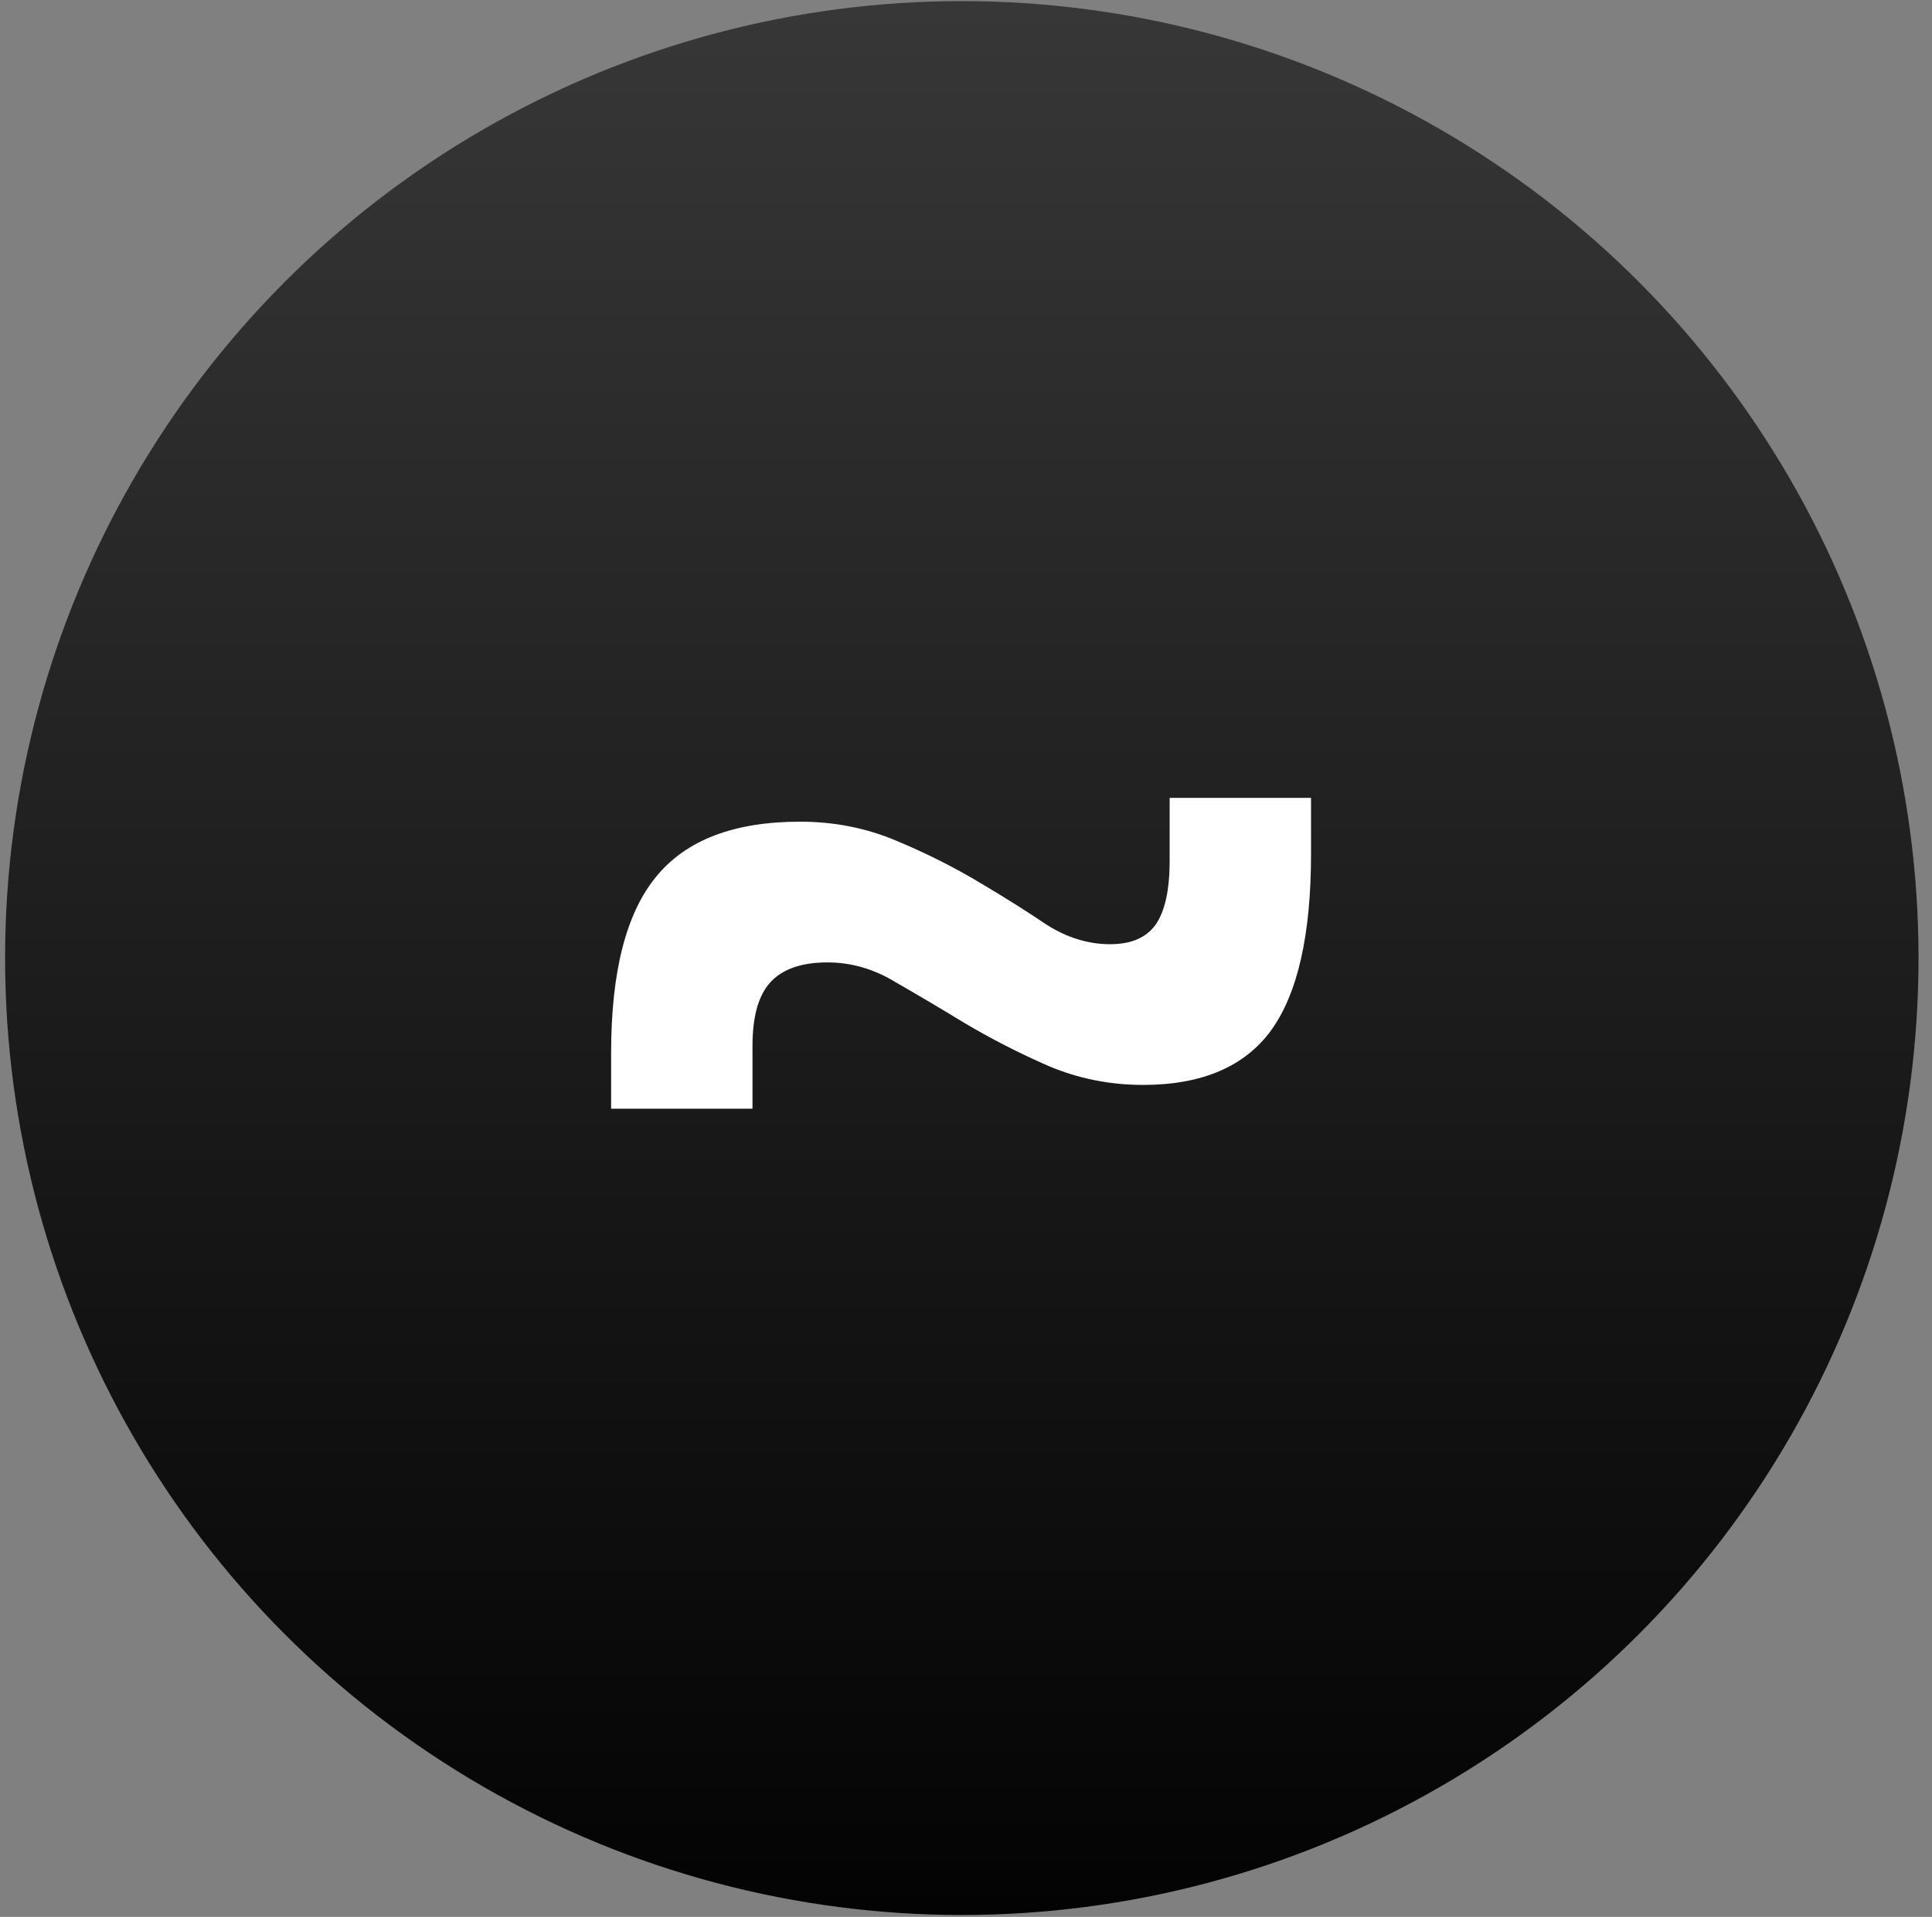 <svg width="124" height="123" viewBox="0 0 124 123" fill="none" xmlns="http://www.w3.org/2000/svg">
<rect x="0" y="0" width="124" height="123" fill="#808080" stroke="none"/>
<circle cx="61.731" cy="61.475" r="61.404" fill="url(#paint0_linear_8_4)"/>
<path d="M39.223 71.144V67.55C39.223 62.369 40.182 58.61 42.098 56.274C44.015 53.908 47.1 52.725 51.352 52.725C53.538 52.725 55.59 53.13 57.507 53.938C59.453 54.747 61.295 55.675 63.032 56.724C64.499 57.592 65.877 58.461 67.165 59.329C68.482 60.168 69.845 60.587 71.253 60.587C72.6 60.587 73.573 60.168 74.172 59.329C74.772 58.461 75.071 57.098 75.071 55.241V51.198H84.145V54.792C84.145 59.973 83.292 63.746 81.585 66.112C79.878 68.448 77.137 69.616 73.364 69.616C71.238 69.616 69.216 69.212 67.299 68.403C65.383 67.565 63.571 66.636 61.864 65.618C60.337 64.69 58.869 63.821 57.462 63.013C56.084 62.174 54.632 61.755 53.104 61.755C51.427 61.755 50.199 62.189 49.42 63.057C48.672 63.896 48.297 65.244 48.297 67.1V71.144H39.223Z" fill="white"/>
<defs>
<linearGradient id="paint0_linear_8_4" x1="61.731" y1="0.072" x2="61.731" y2="122.879" gradientUnits="userSpaceOnUse">
<stop stop-color="#373737"/>
<stop offset="1" stop-color="#030303"/>
</linearGradient>
</defs>
</svg>
